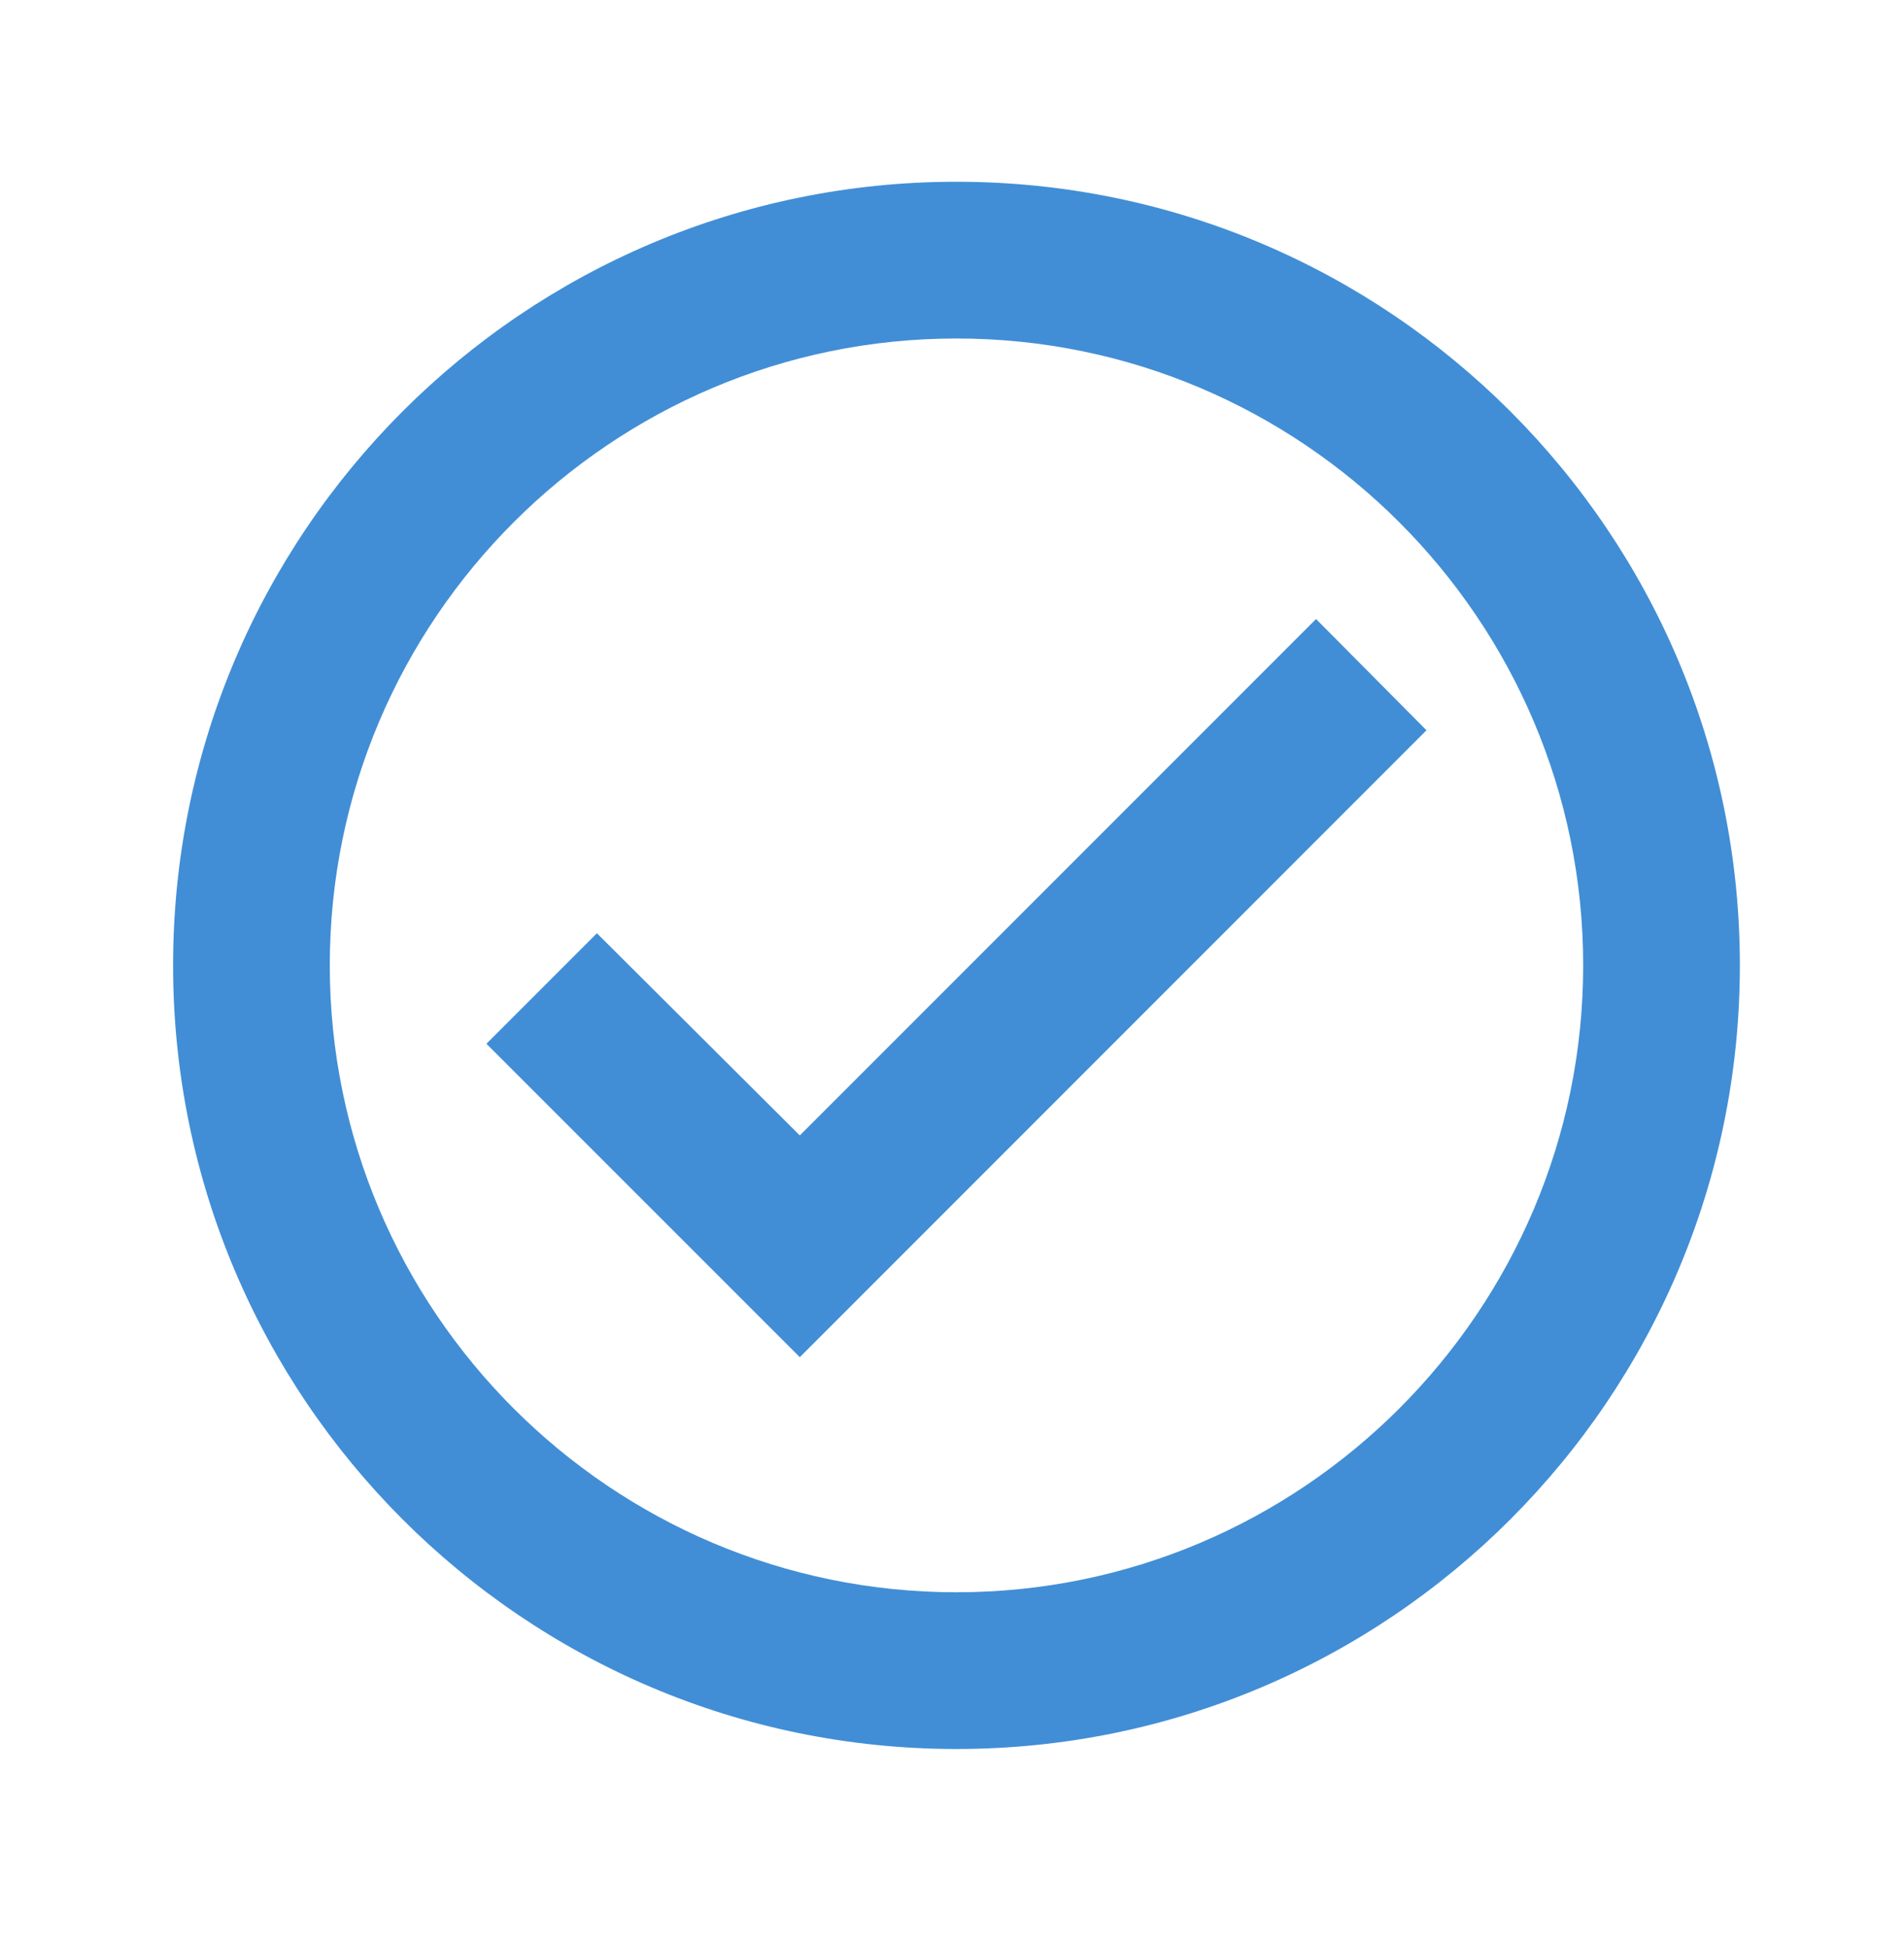 <svg width="44" height="45" viewBox="0 0 44 45" fill="none" xmlns="http://www.w3.org/2000/svg">
<path d="M22.103 4.199C12.11 4.199 4 12.309 4 22.302C4 32.295 12.11 40.406 22.103 40.406C32.097 40.406 40.207 32.295 40.207 22.302C40.207 12.309 32.097 4.199 22.103 4.199ZM22.103 36.785C14.12 36.785 7.621 30.286 7.621 22.302C7.621 14.319 14.12 7.82 22.103 7.82C30.087 7.82 36.586 14.319 36.586 22.302C36.586 30.286 30.087 36.785 22.103 36.785ZM30.413 14.301L18.483 26.231L13.794 21.56L11.241 24.113L18.483 31.354L32.965 16.871L30.413 14.301Z" fill="#418ED6"/>
</svg>
